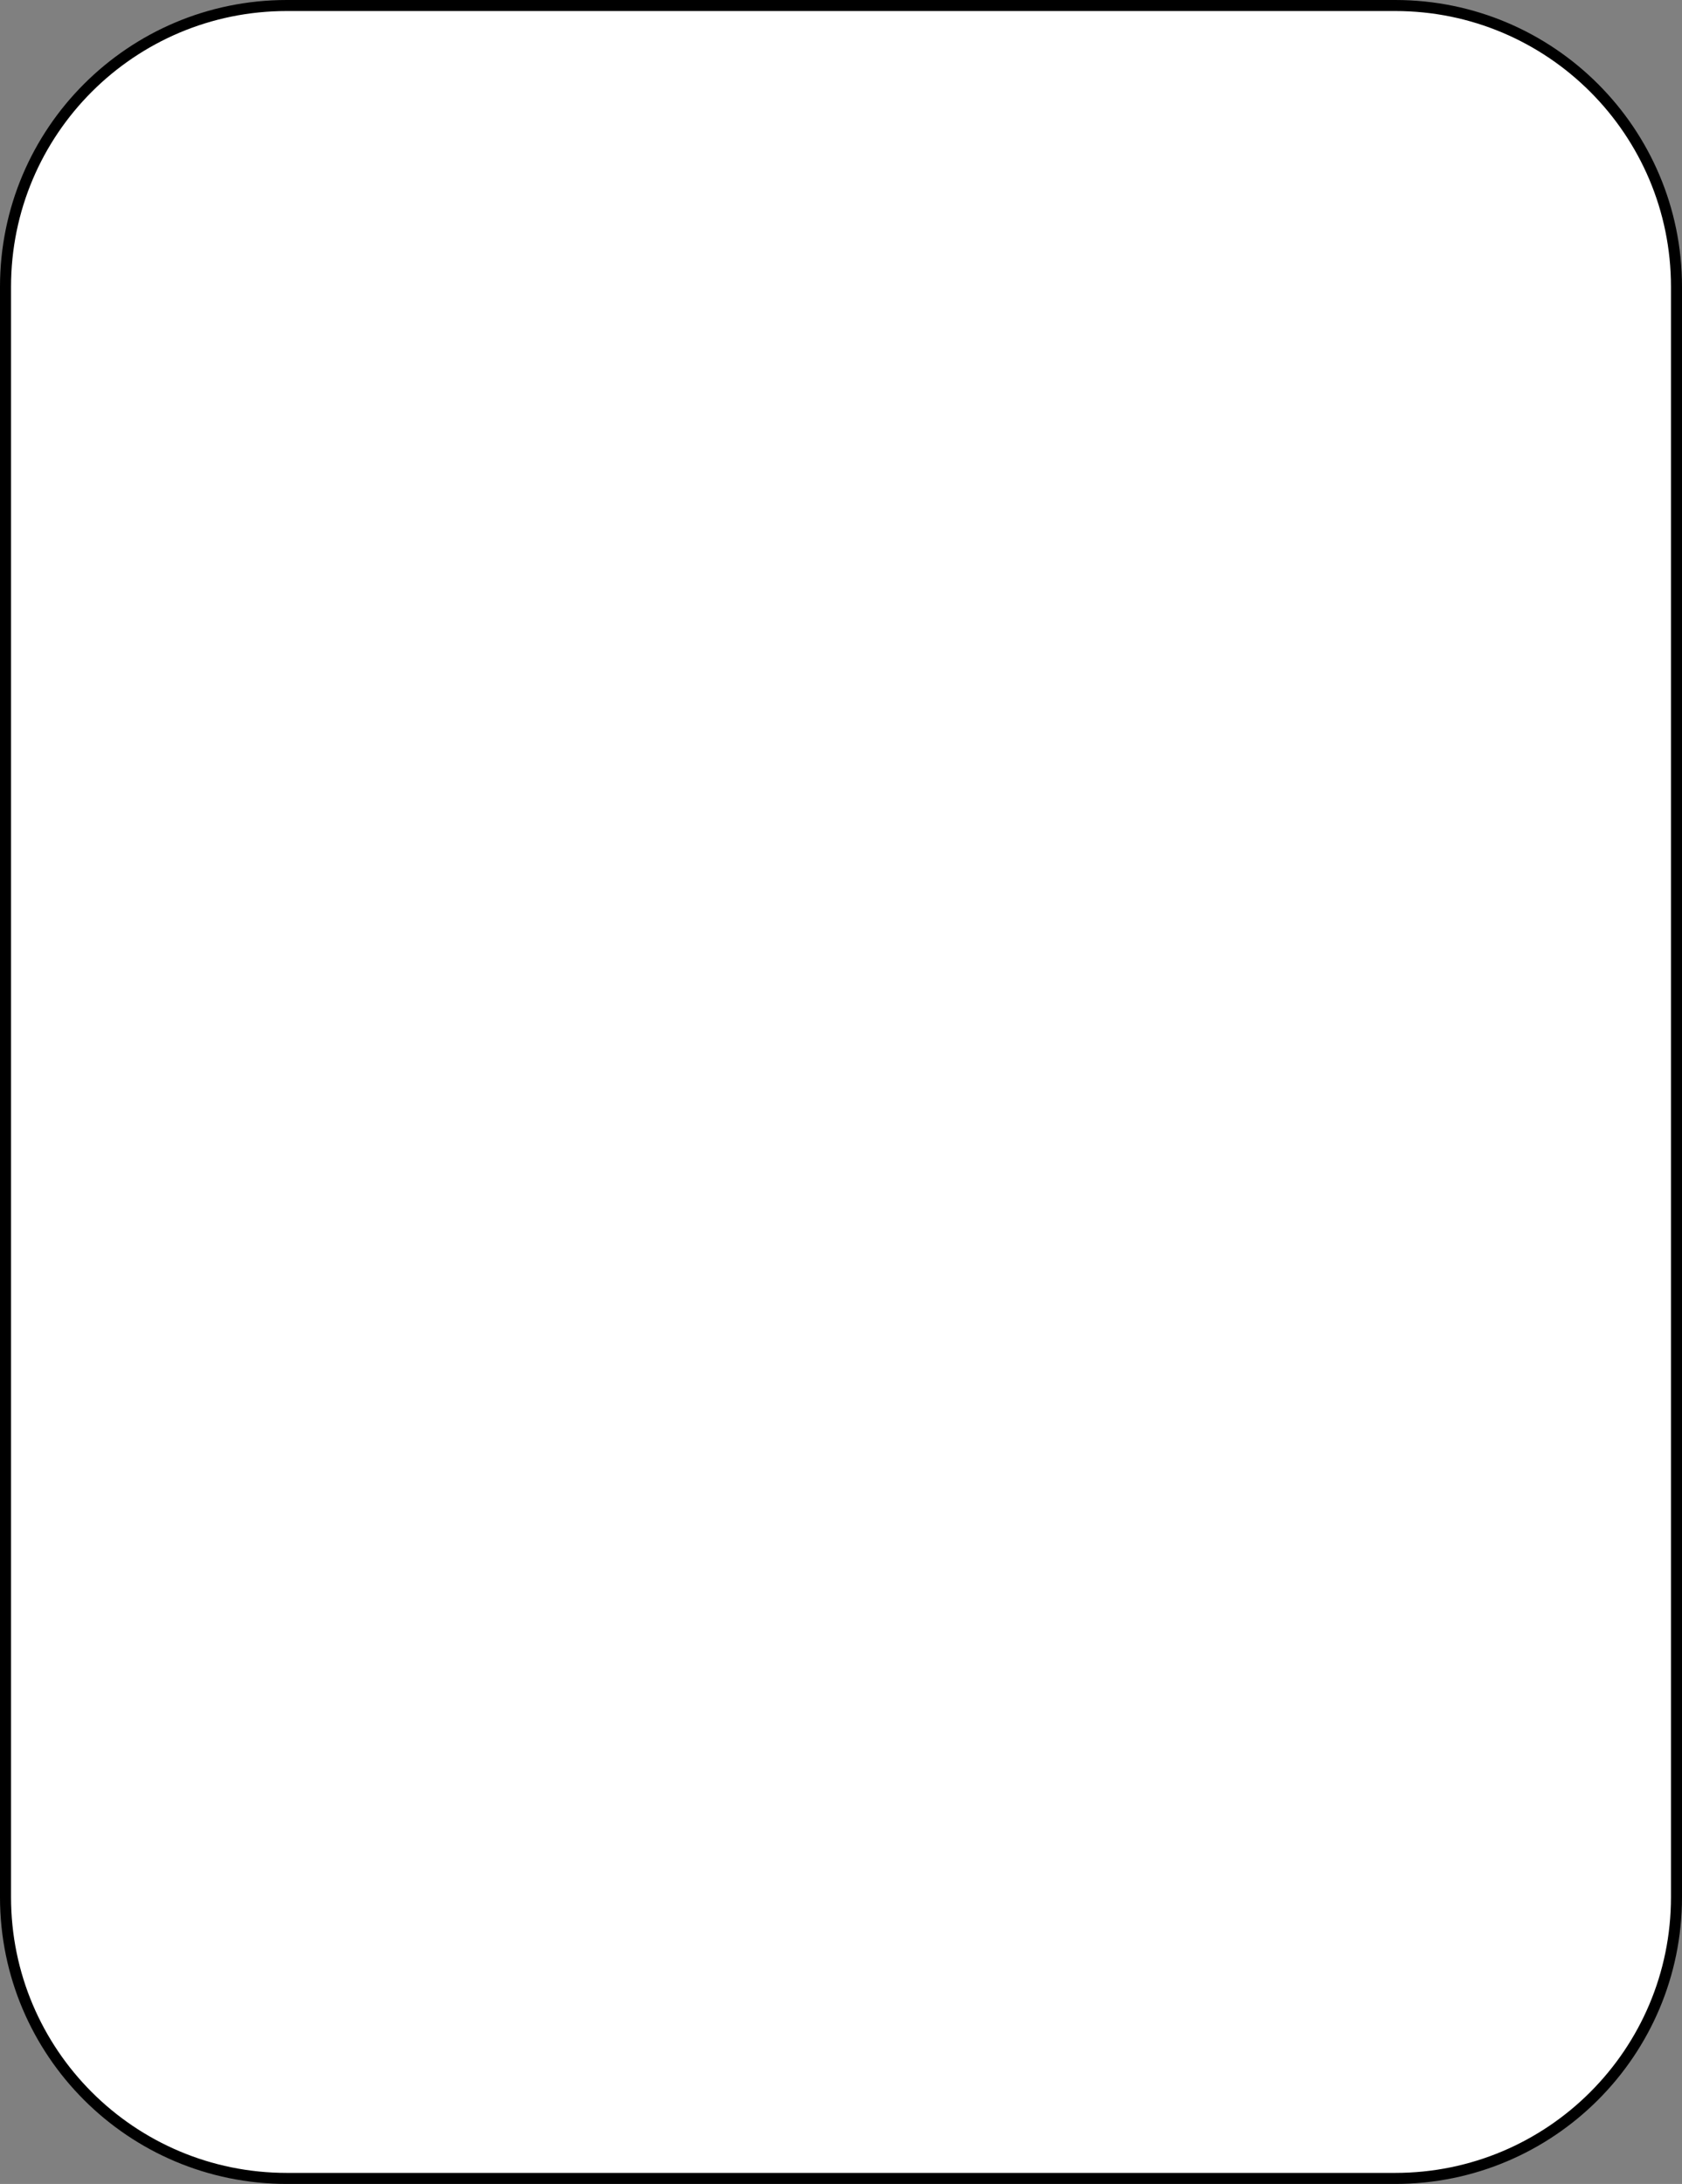 <?xml version="1.0" encoding="UTF-8" standalone="no"?><svg width='305' height='396' viewBox='0 0 305 396' fill='none' xmlns='http://www.w3.org/2000/svg'>
<rect x="0" y="0" width="305" height="396" fill="#808080" stroke="none"/>
<path d='M52 1C23.834 1 1 23.834 1 52V344C1 372.167 23.834 395 52 395H253C281.167 395 304 372.167 304 344V52C304 23.834 281.167 1 253 1H52Z' fill='white' stroke='black' stroke-width='2'/>
</svg>
